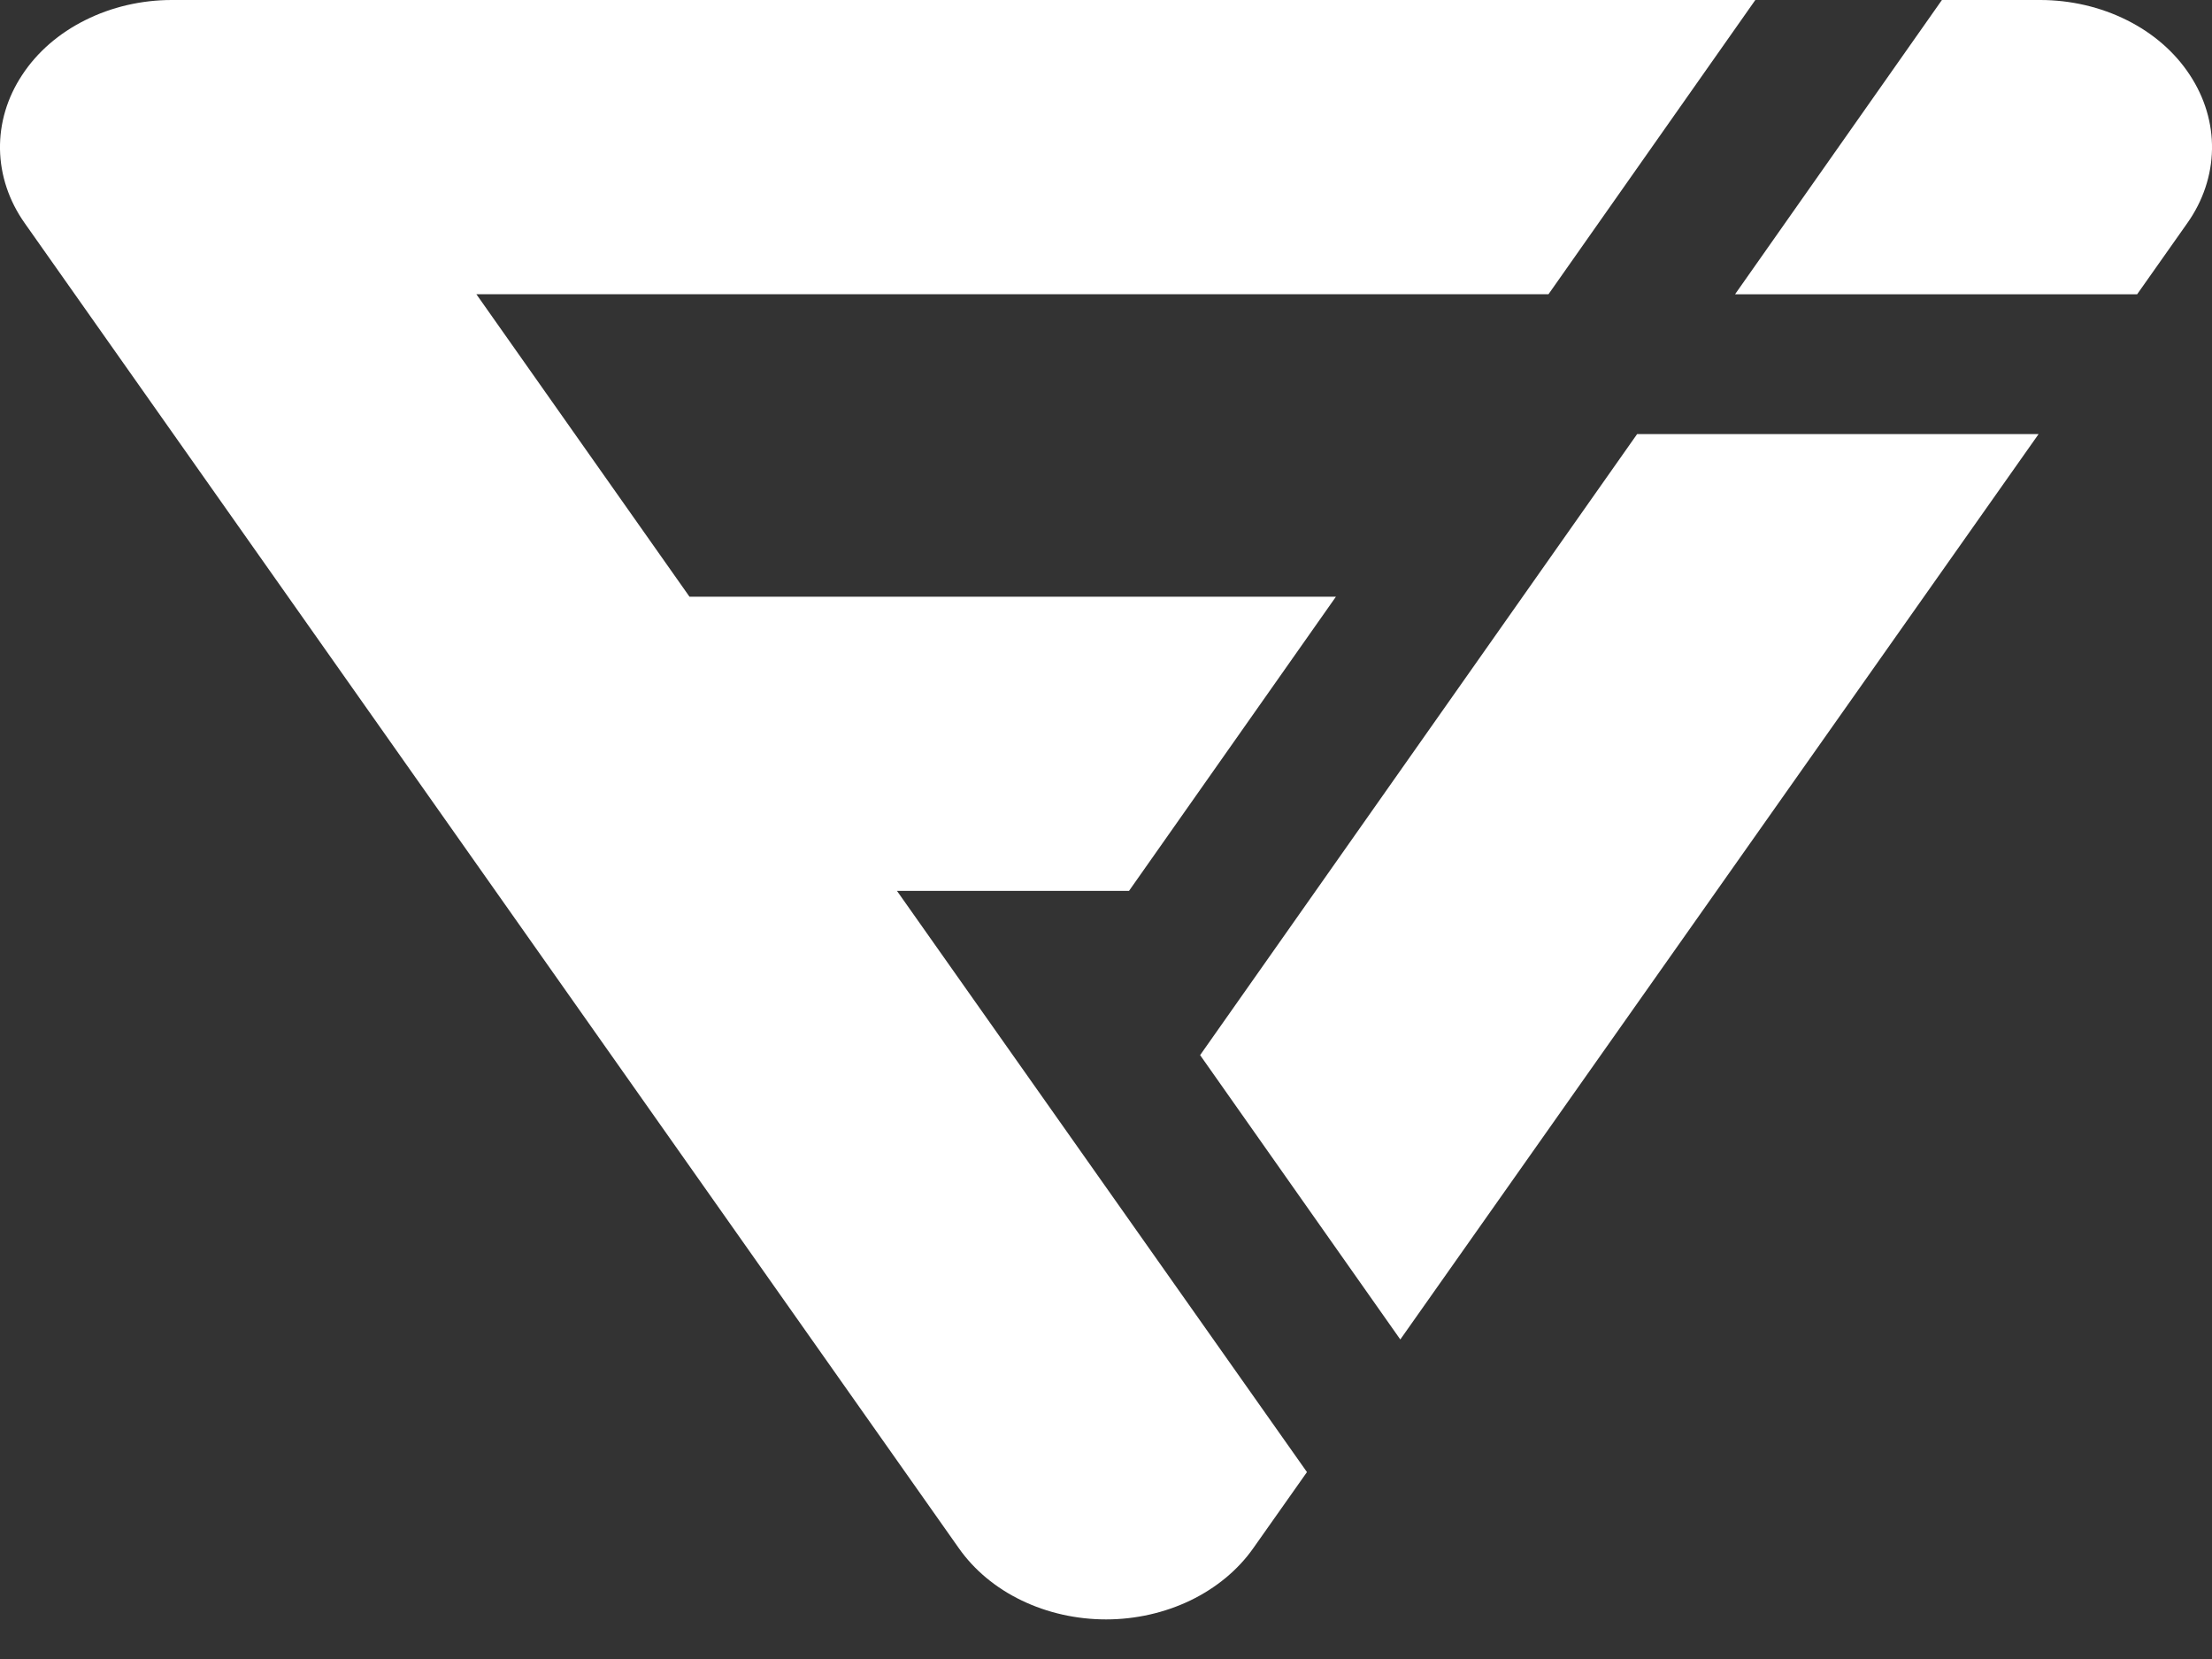 <svg width="20" height="15" viewBox="0 0 20 15" fill="none" xmlns="http://www.w3.org/2000/svg">
<rect x="0" y="0" width="20" height="15" fill="#333333" stroke="none"/>
<path d="M8.11 8.055H10.208L12.079 5.395H6.234L4.307 2.66H14.001L15.871 2.08766e-08H1.554C1.279 -4.17517e-05 1.008 0.063 0.771 0.182C0.533 0.3 0.336 0.471 0.201 0.677C0.065 0.882 -0.004 1.114 0 1.35C0.004 1.585 0.081 1.816 0.223 2.017L8.67 13.999C8.808 14.195 9.003 14.358 9.236 14.47C9.47 14.583 9.733 14.642 10.001 14.642C10.268 14.642 10.531 14.582 10.764 14.47C10.997 14.357 11.193 14.195 11.331 13.999L11.817 13.31L8.11 8.055Z" fill="white"/>
<path d="M15.688 2.66H15.693V2.661L19.323 2.661L19.777 2.017C19.919 1.816 19.996 1.585 20 1.35C20.004 1.114 19.934 0.882 19.799 0.677C19.664 0.471 19.467 0.3 19.23 0.182C18.992 0.063 18.721 -3.978e-05 18.446 1.89496e-08H17.558L15.688 2.66ZM14.802 3.925L10.851 9.54L12.661 12.111L18.432 3.925H14.802Z" fill="white"/>
</svg>
